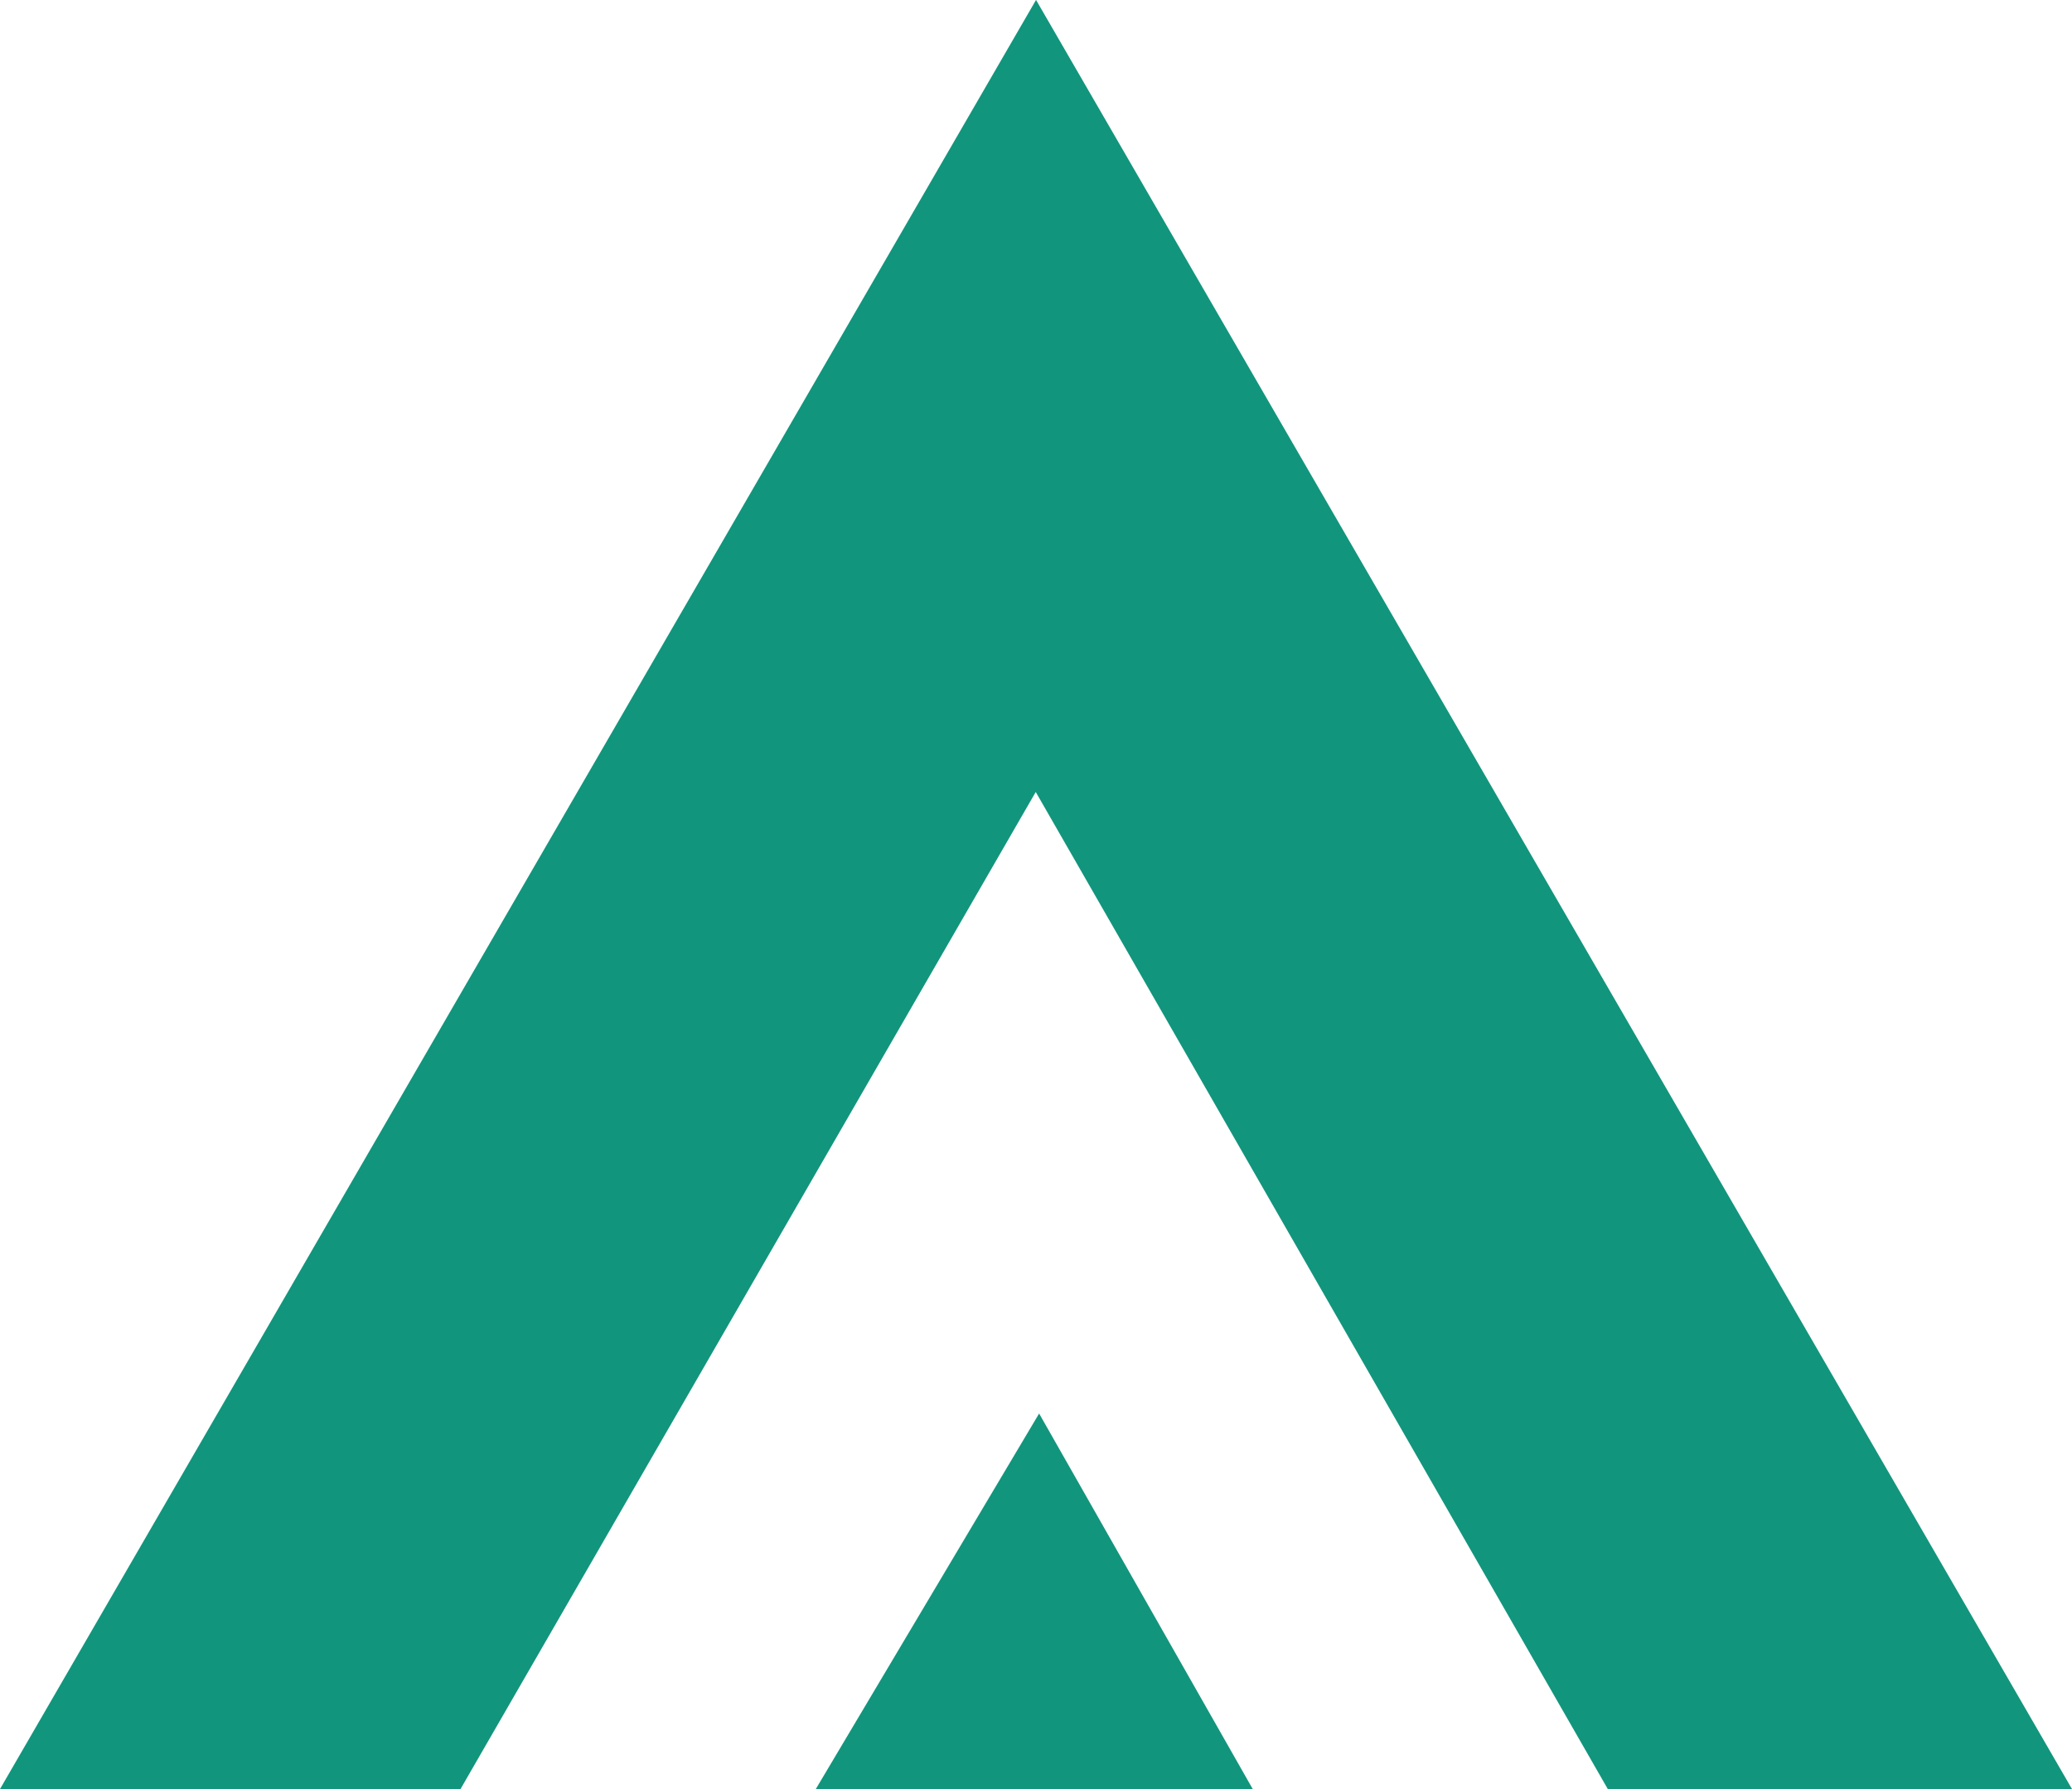 <svg xmlns="http://www.w3.org/2000/svg" width="27.527" height="23.763" viewBox="0 0 27.527 23.763">
  <g id="Groupe_67" data-name="Groupe 67" transform="translate(-33.96 -21.286)">
    <path id="Tracé_6" data-name="Tracé 6" d="M-6165.088,7490.09l13.764-23.763,13.763,23.763h-6.167l-7.6-13.243-7.642,13.243Z" transform="translate(6199.048 -7445.042)" fill="#12957D"/>
    <path id="Tracé_7" data-name="Tracé 7" d="M-6154.34,7489.955l2.967-4.988,2.838,4.988Z" transform="translate(6199.138 -7444.907)" fill="#12957D"/>
  </g>
</svg>
